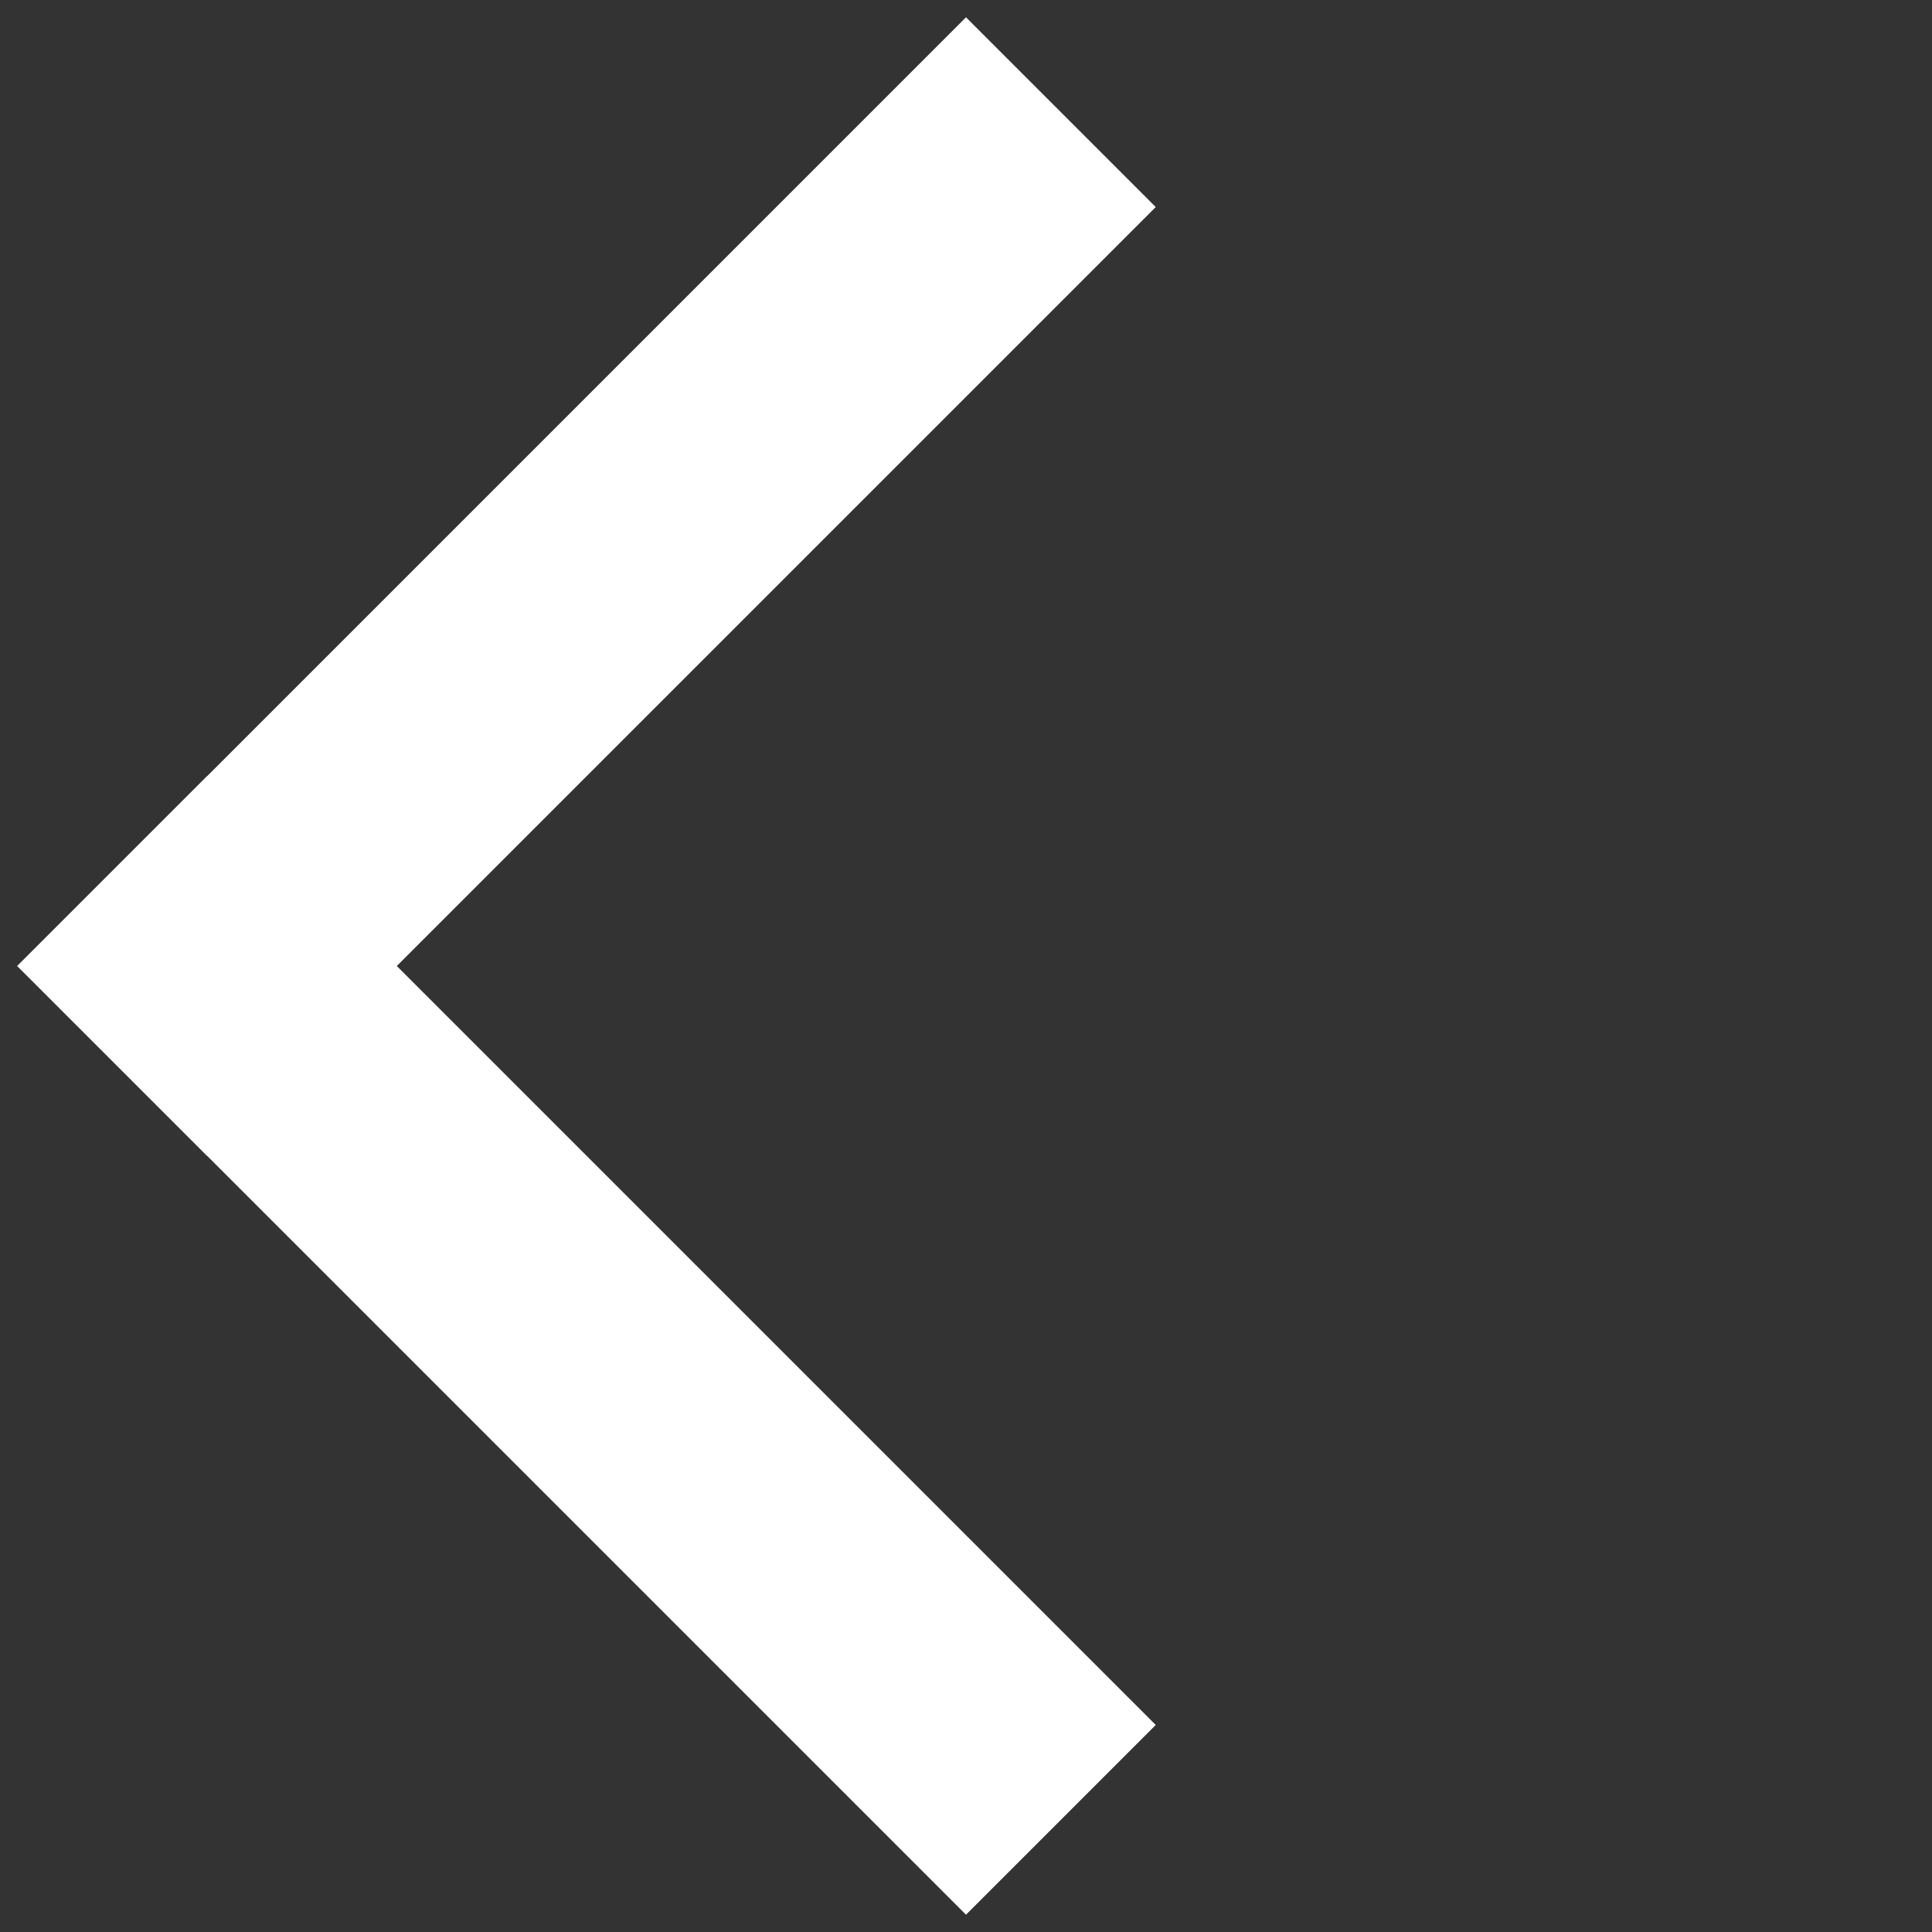 <svg width="72" height="72" viewBox="0 0 72 72" fill="none" xmlns="http://www.w3.org/2000/svg">
<rect x="0" y="0" width="72" height="72" fill="#333333" stroke="none"/>
<rect x="0.645" y="36" width="50" height="10" transform="rotate(-45 0.645 36)" fill="white"/>
<rect x="36" y="71.355" width="50" height="10" transform="rotate(-135 36 71.355)" fill="white"/>
</svg>
